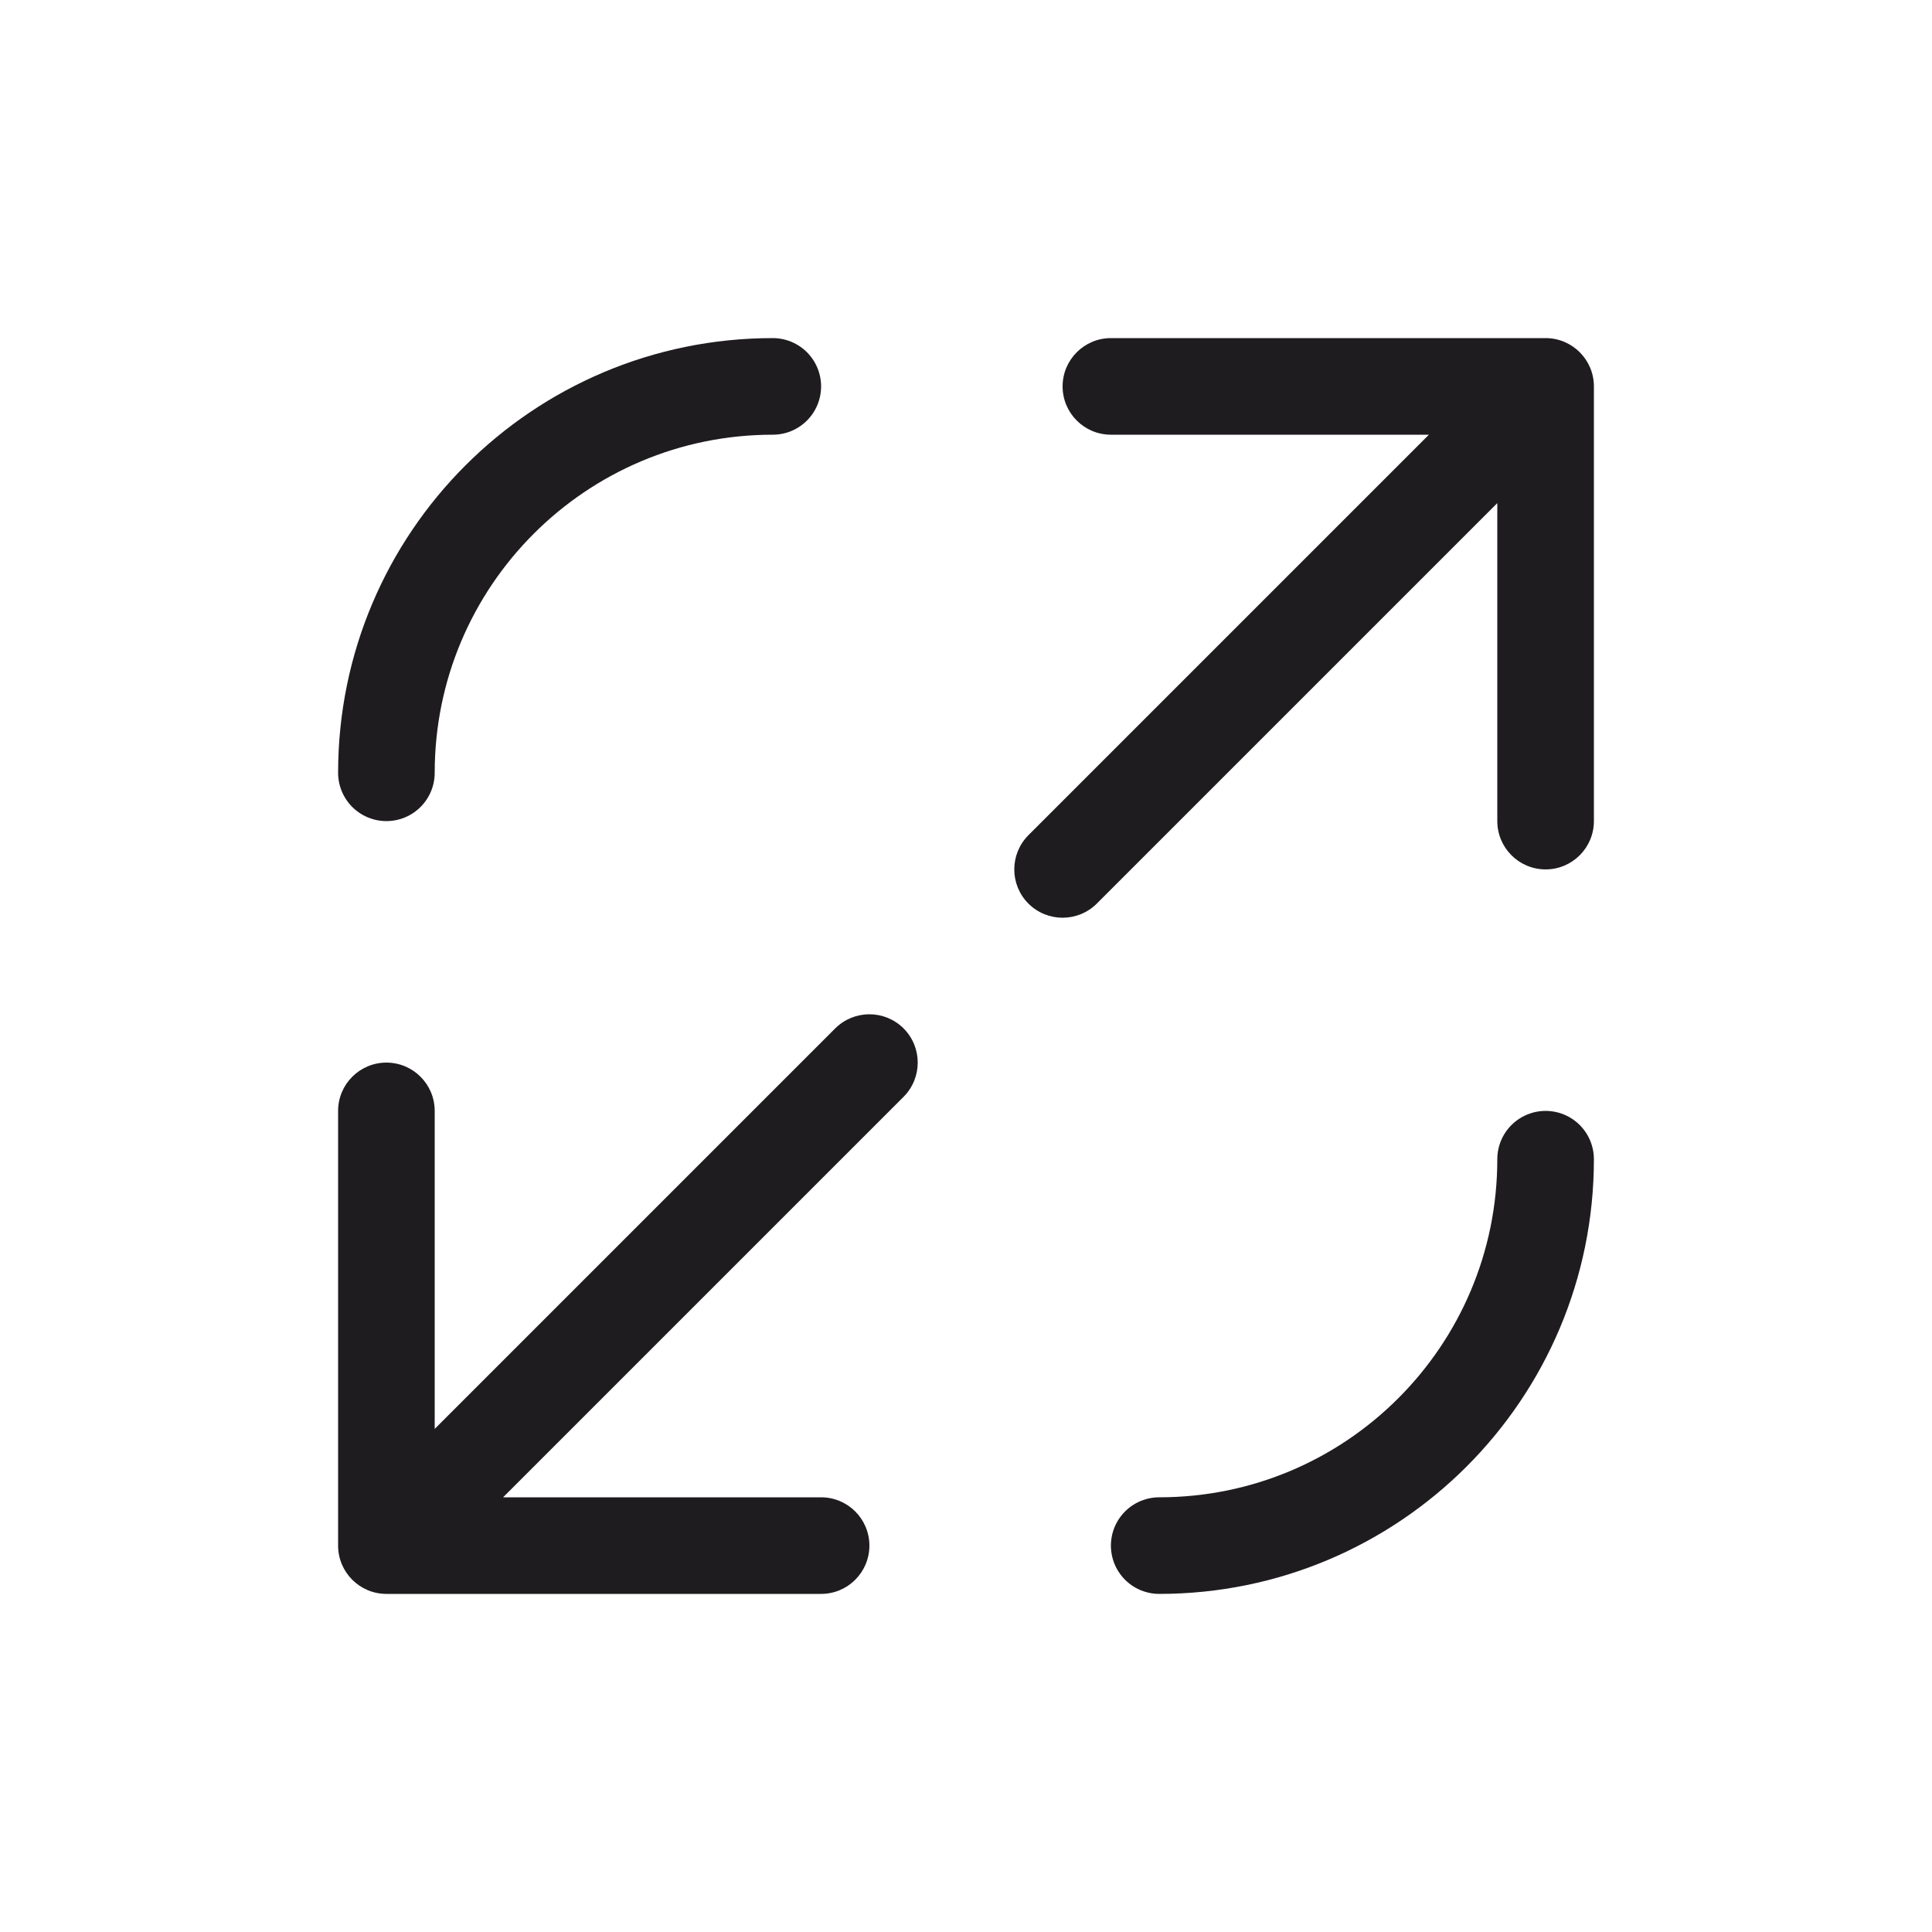 <svg width="20" height="20" viewBox="0 0 20 20" fill="none" xmlns="http://www.w3.org/2000/svg">
    <path d="M12 16V16C14.209 16 16 14.209 16 12V12" stroke="#1F1C20" stroke-linecap="round"/>
    <path d="M8 4V4C5.791 4 4 5.791 4 8V8" stroke="#1F1C20" stroke-linecap="round"/>
    <path d="M10.646 8.646C10.451 8.842 10.451 9.158 10.646 9.354C10.842 9.549 11.158 9.549 11.354 9.354L10.646 8.646ZM16.5 4C16.5 3.724 16.276 3.5 16 3.5H11.5C11.224 3.5 11 3.724 11 4C11 4.276 11.224 4.5 11.5 4.5H15.5V8.5C15.5 8.776 15.724 9 16 9C16.276 9 16.5 8.776 16.5 8.5V4ZM11.354 9.354L16.354 4.354L15.646 3.646L10.646 8.646L11.354 9.354Z" fill="#1F1C20"/>
    <path d="M9.354 11.354C9.549 11.158 9.549 10.842 9.354 10.646C9.158 10.451 8.842 10.451 8.646 10.646L9.354 11.354ZM3.5 16C3.5 16.276 3.724 16.5 4 16.5H8.5C8.776 16.5 9 16.276 9 16C9 15.724 8.776 15.5 8.5 15.5H4.5V11.5C4.5 11.224 4.276 11 4 11C3.724 11 3.5 11.224 3.5 11.5V16ZM8.646 10.646L3.646 15.646L4.354 16.354L9.354 11.354L8.646 10.646Z" fill="#1F1C20"/>
</svg>
